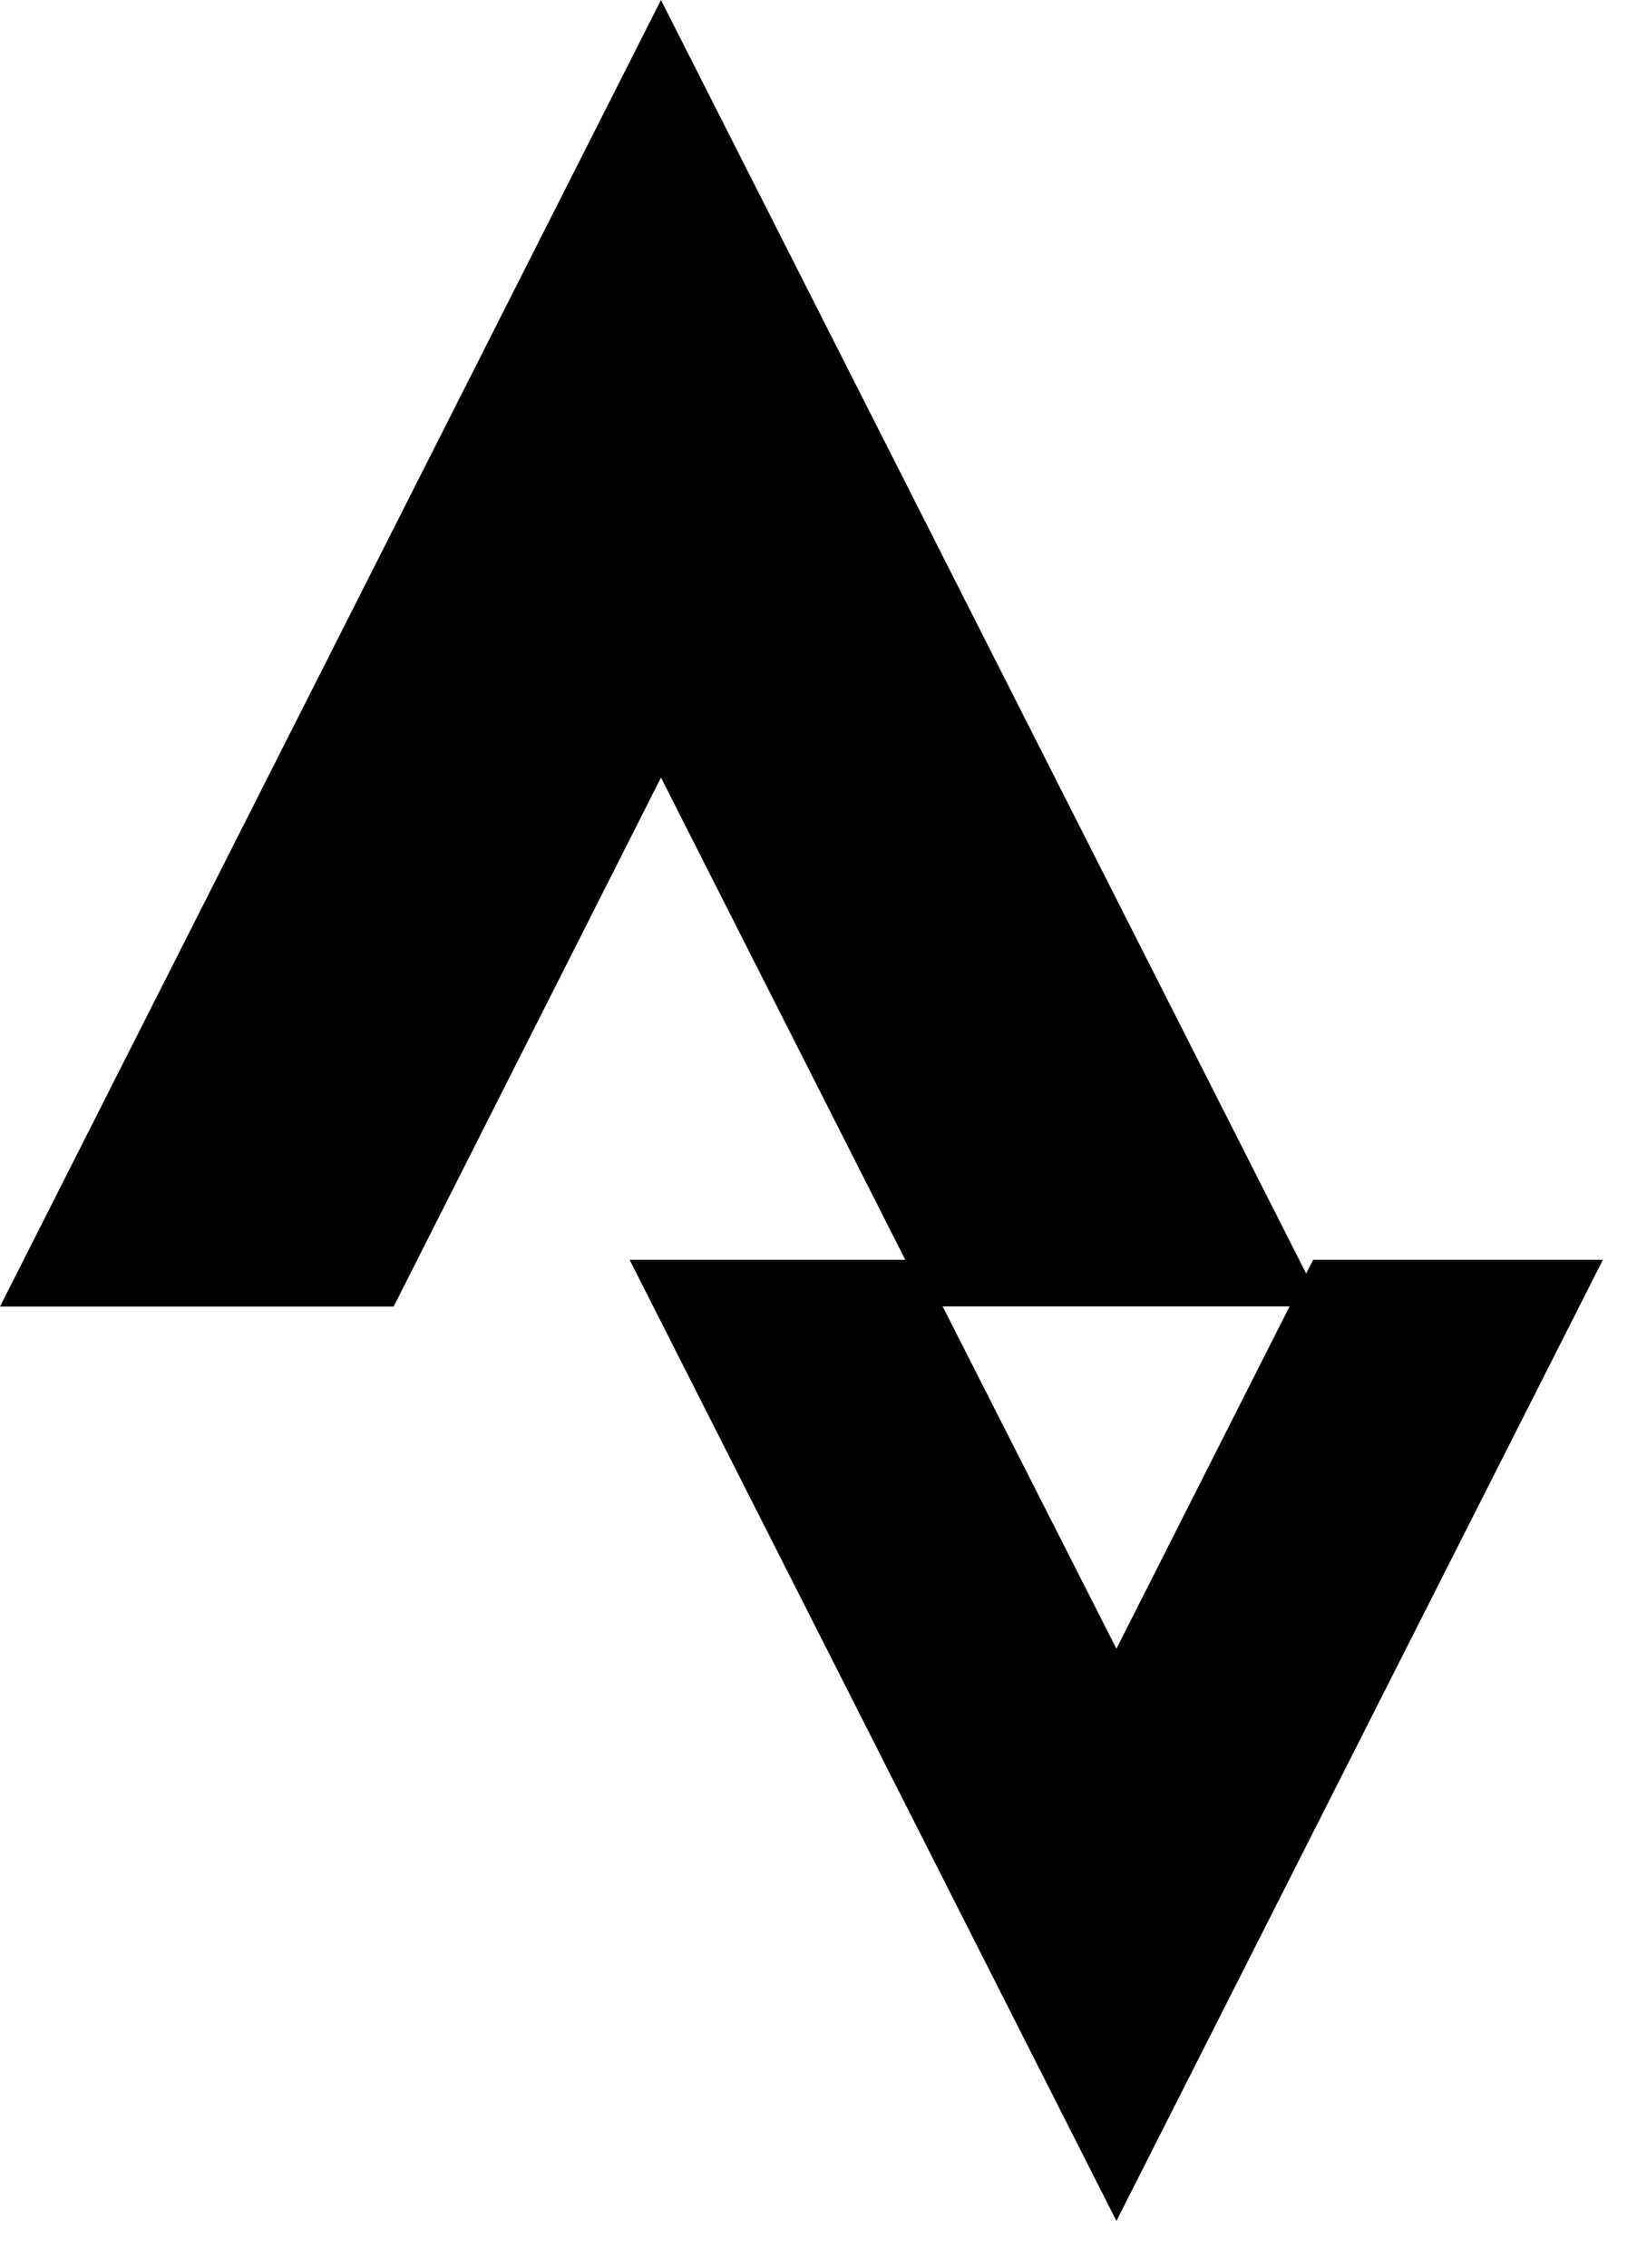 <?xml version="1.0" encoding="UTF-8"?>
<svg width="13px" height="18px" viewBox="0 0 13 18" version="1.1" xmlns="http://www.w3.org/2000/svg" xmlns:xlink="http://www.w3.org/1999/xlink">
    <polyline id="Shape" points="8.866 13.087 7.298 10 5 10 8.866 17.629 12.729 10 10.428 10"></polyline>
    <polyline id="Shape" points="5.249 6.172 7.377 10.37 10.505 10.37 5.249 0 0 10.371 3.126 10.371"></polyline>
</svg>